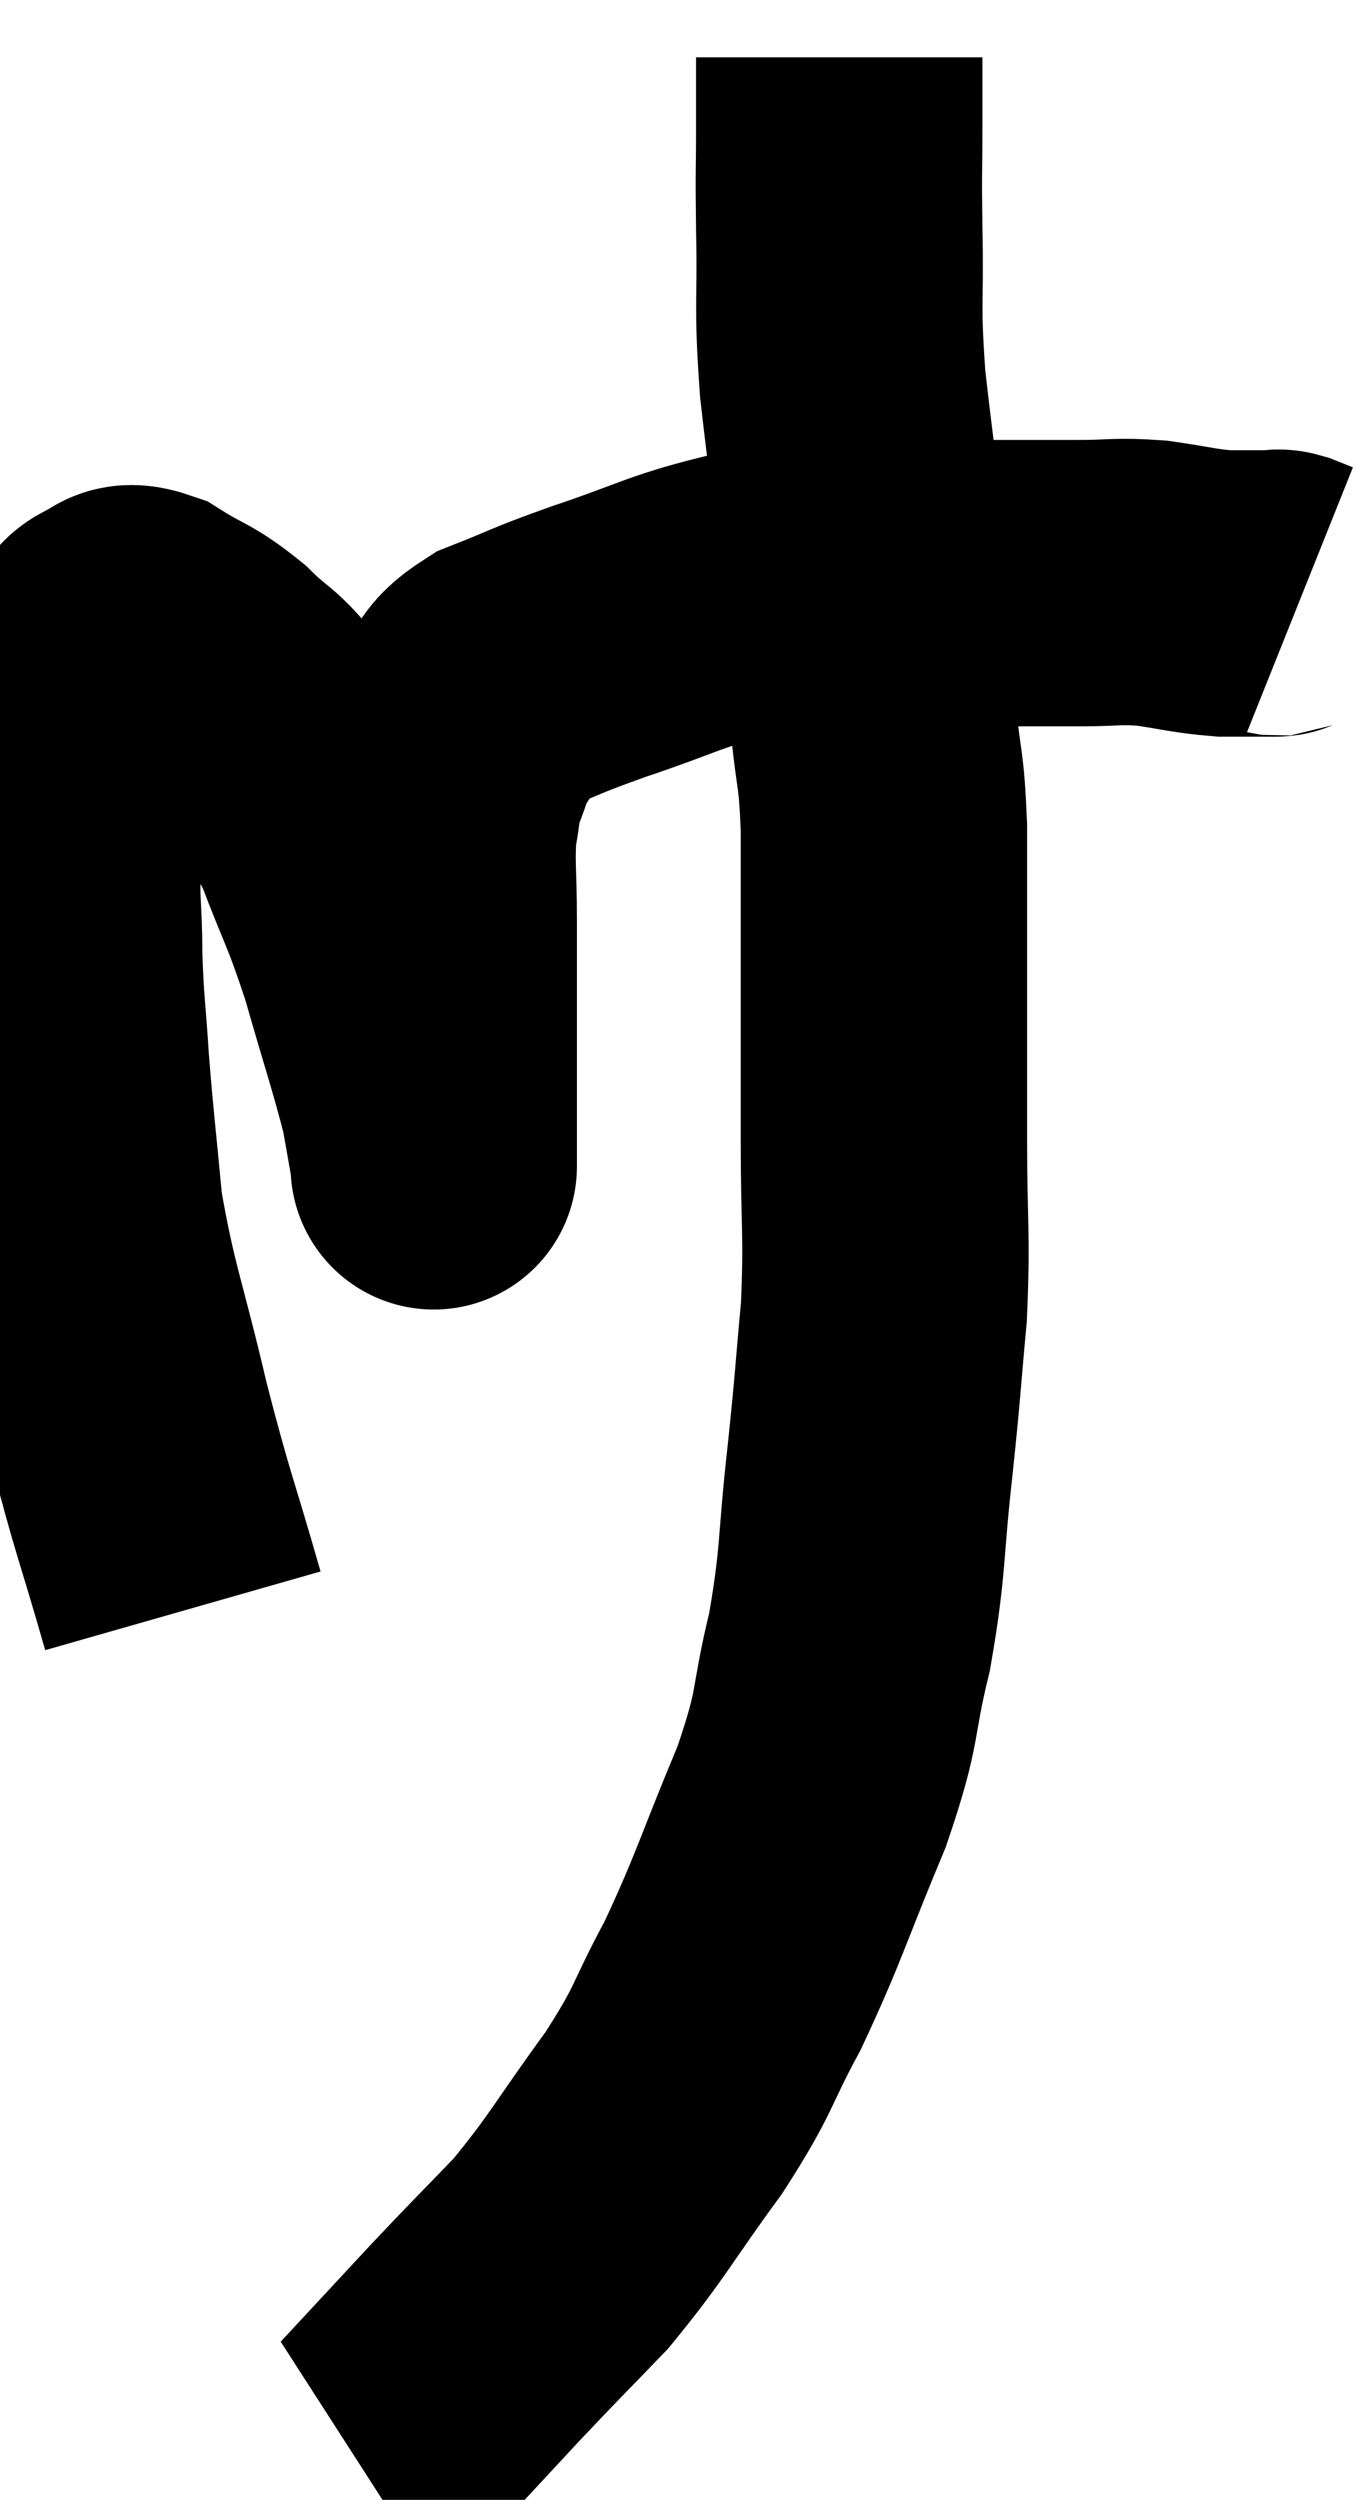 <svg xmlns="http://www.w3.org/2000/svg" viewBox="8.867 -0.4 23.693 43.64" width="23.693" height="43.64"><path d="M 12.06 27.72 C 11.58 26.04, 11.55 26.1, 11.1 24.36 C 10.68 22.56, 10.53 22.305, 10.26 20.76 C 10.14 19.47, 10.11 19.305, 10.02 18.18 C 9.96 17.22, 9.93 17.205, 9.9 16.26 C 9.9 15.33, 9.825 15.405, 9.9 14.4 C 10.05 13.32, 10.02 13.08, 10.2 12.24 C 10.41 11.64, 10.47 11.415, 10.62 11.04 C 10.71 10.89, 10.605 10.845, 10.8 10.74 C 11.1 10.68, 10.965 10.47, 11.4 10.62 C 11.97 10.98, 12 10.905, 12.54 11.34 C 13.05 11.85, 13.02 11.67, 13.56 12.36 C 14.13 13.23, 14.205 13.11, 14.7 14.1 C 15.12 15.21, 15.15 15.135, 15.54 16.32 C 15.9 17.58, 16.035 17.955, 16.26 18.84 C 16.35 19.35, 16.395 19.605, 16.44 19.86 C 16.44 19.86, 16.44 19.905, 16.44 19.86 C 16.44 19.77, 16.44 20.25, 16.44 19.68 C 16.44 18.63, 16.44 18.585, 16.44 17.58 C 16.44 16.62, 16.44 16.545, 16.44 15.66 C 16.44 14.85, 16.395 14.67, 16.44 14.04 C 16.53 13.59, 16.485 13.575, 16.62 13.14 C 16.8 12.72, 16.725 12.72, 16.98 12.3 C 17.31 11.88, 17.055 11.835, 17.64 11.46 C 18.48 11.13, 18.315 11.16, 19.32 10.8 C 20.49 10.41, 20.64 10.275, 21.66 10.02 C 22.53 9.9, 22.665 9.84, 23.4 9.78 C 24 9.78, 23.895 9.78, 24.6 9.78 C 25.41 9.78, 25.44 9.78, 26.22 9.78 C 26.97 9.78, 27.03 9.78, 27.72 9.78 C 28.35 9.78, 28.35 9.735, 28.98 9.78 C 29.61 9.87, 29.7 9.915, 30.24 9.96 C 30.69 9.96, 30.885 9.96, 31.14 9.96 C 31.2 9.96, 31.155 9.93, 31.26 9.96 L 31.56 10.08" fill="none" stroke="black" stroke-width="5"></path><path d="M 23.52 0.6 C 23.52 1.2, 23.52 1.05, 23.52 1.8 C 23.52 2.7, 23.505 2.475, 23.52 3.6 C 23.55 4.95, 23.475 4.83, 23.58 6.3 C 23.76 7.89, 23.805 8.01, 23.94 9.48 C 24.03 10.83, 24.03 11.04, 24.12 12.18 C 24.21 13.11, 24.255 12.945, 24.3 14.04 C 24.3 15.3, 24.3 15.195, 24.3 16.56 C 24.3 18.03, 24.3 18.015, 24.3 19.5 C 24.3 21, 24.36 21.105, 24.3 22.5 C 24.18 23.79, 24.21 23.64, 24.06 25.08 C 23.88 26.67, 23.955 26.79, 23.7 28.26 C 23.37 29.61, 23.55 29.46, 23.04 30.96 C 22.35 32.61, 22.305 32.88, 21.66 34.26 C 21.06 35.37, 21.21 35.31, 20.46 36.48 C 19.56 37.71, 19.485 37.935, 18.66 38.94 C 17.91 39.72, 17.925 39.69, 17.16 40.5 C 16.38 41.34, 15.99 41.76, 15.6 42.18 C 15.6 42.18, 15.645 42.165, 15.6 42.18 L 15.42 42.24" fill="none" stroke="black" stroke-width="5"></path></svg>